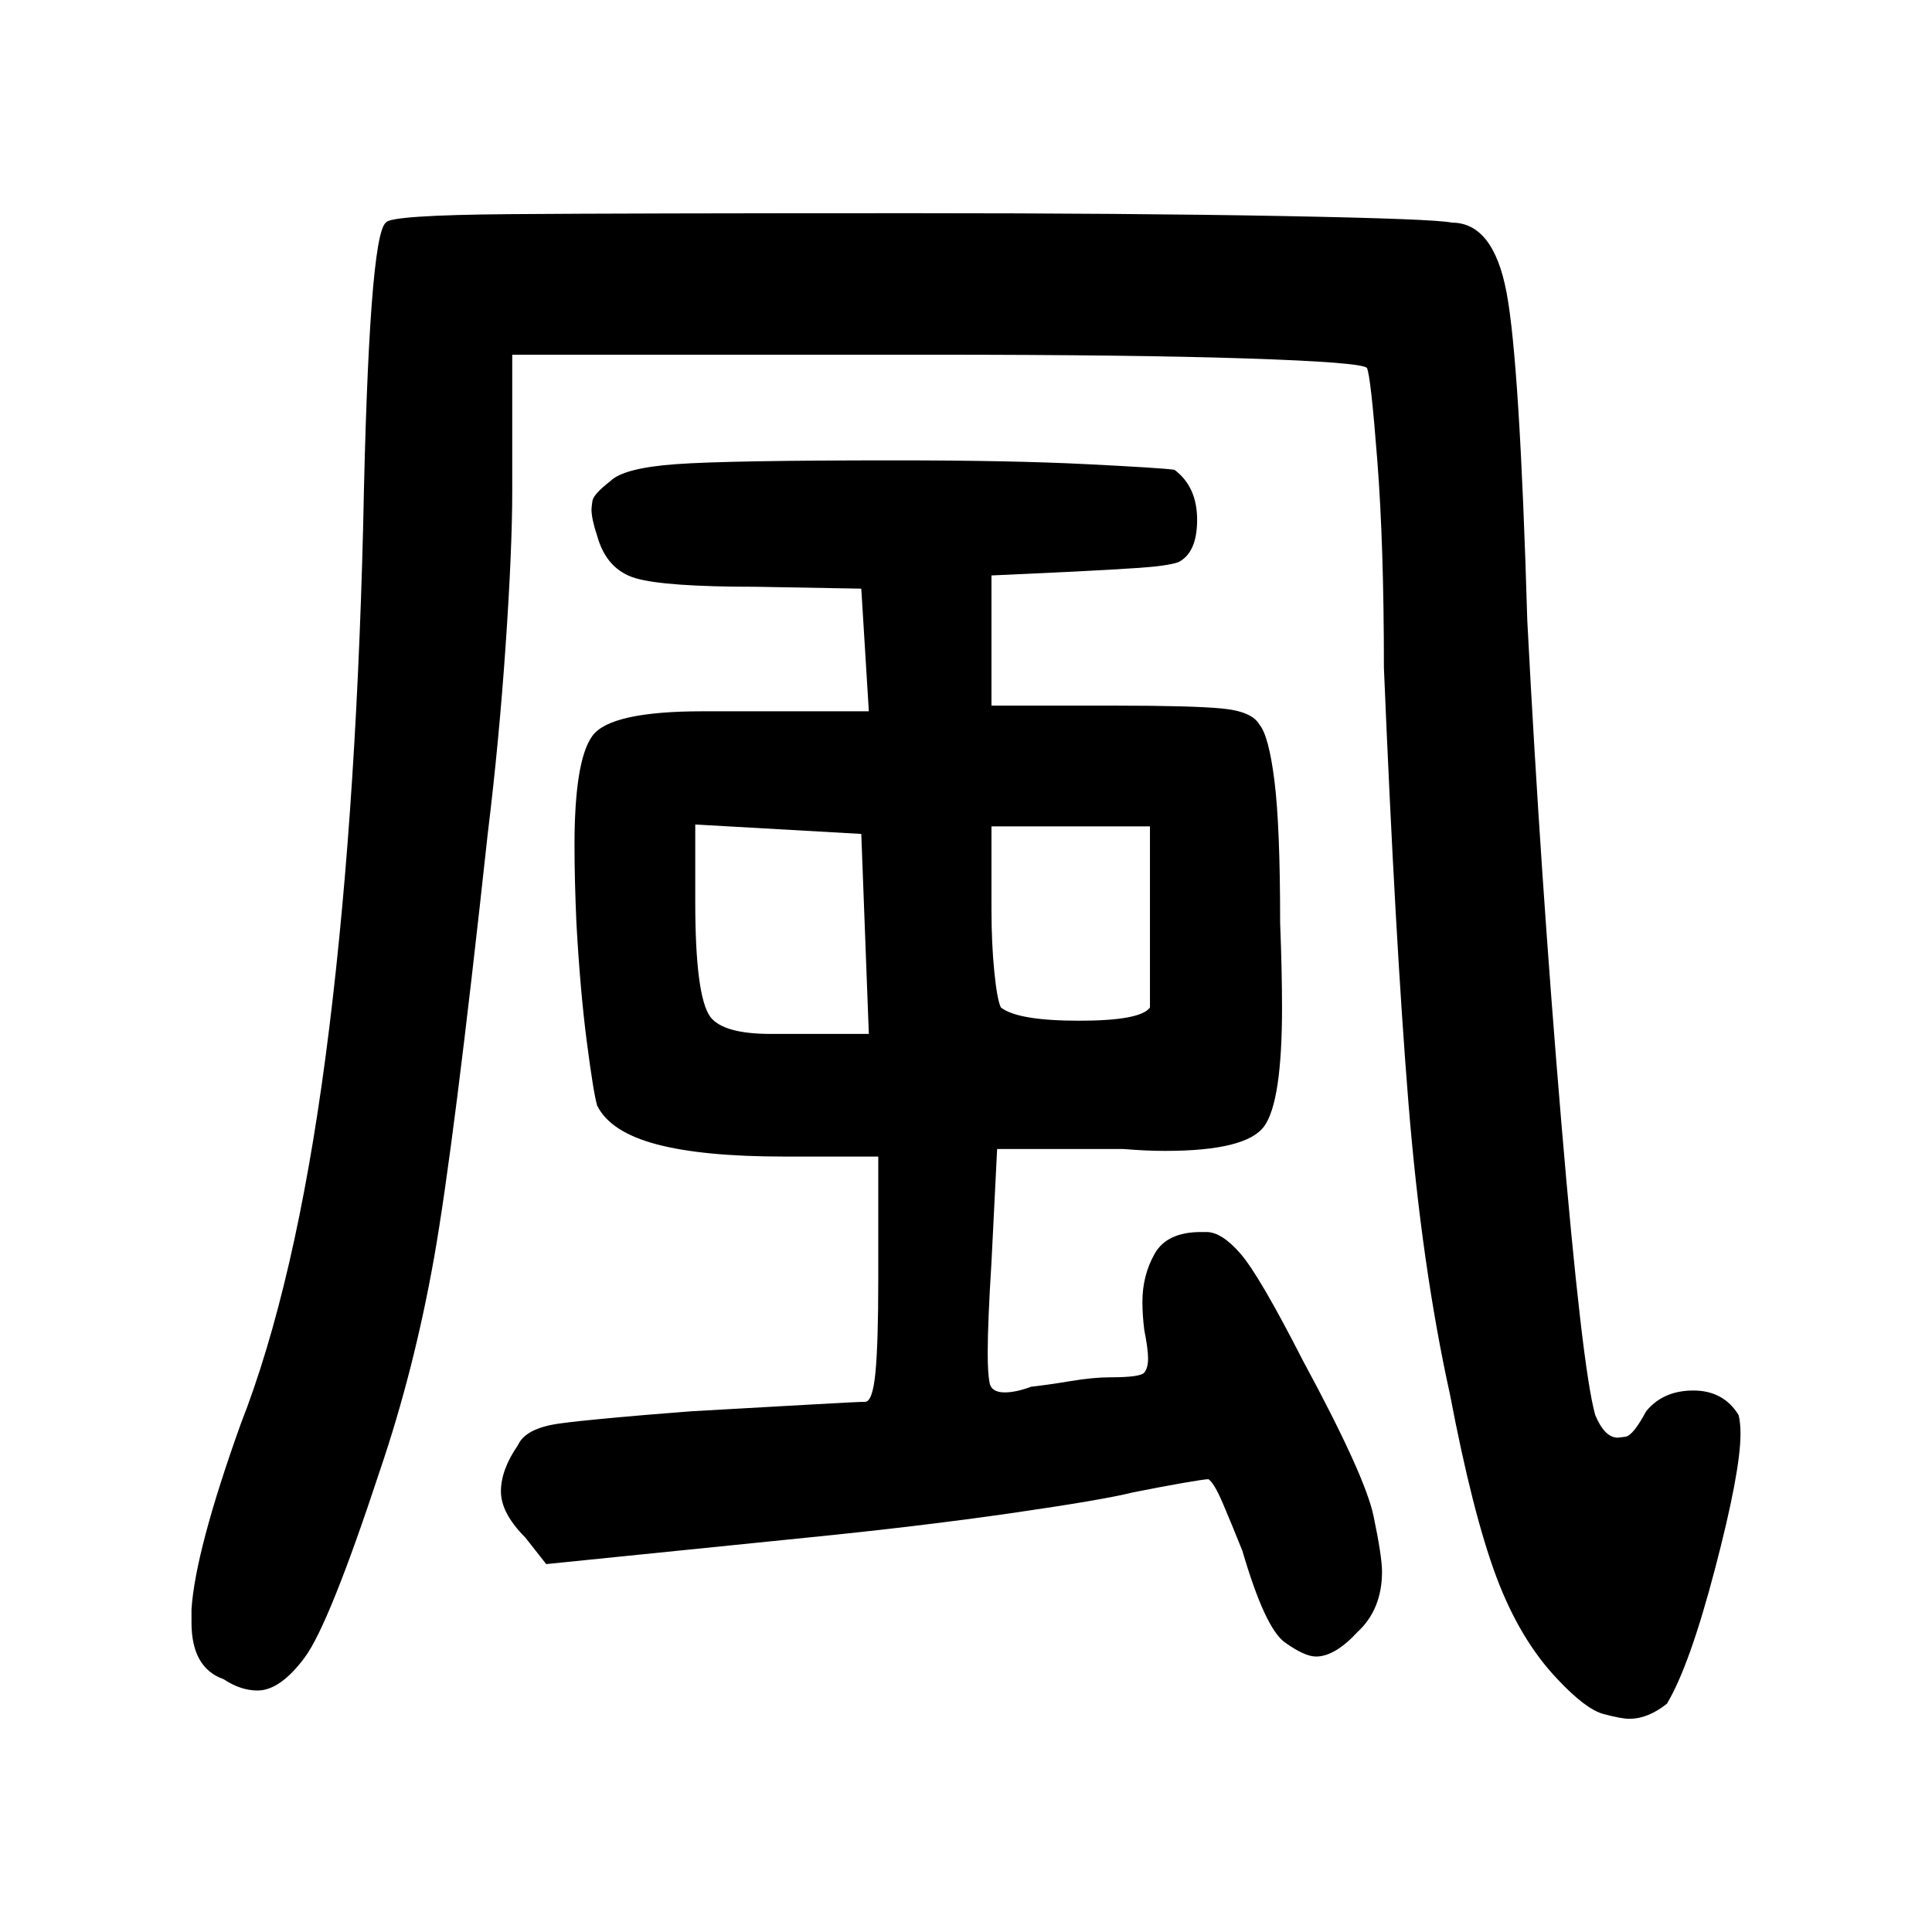 <?xml version="1.0" standalone="no"?>
<!DOCTYPE svg PUBLIC "-//W3C//DTD SVG 1.1//EN" "http://www.w3.org/Graphics/SVG/1.1/DTD/svg11.dtd" >
<svg xmlns="http://www.w3.org/2000/svg" xmlns:svg="http://www.w3.org/2000/svg" xmlns:xlink="http://www.w3.org/1999/xlink" viewBox="0 0 1024 1024"><path d="M101.5 853.0Q103.5 822.0 127.5 755.0Q156.5 681.0 172.5 560.5Q188.5 440.0 192.5 278.0Q195.5 125.0 204.5 118.0Q206.5 114.0 270.5 113.5Q334.5 113.0 483.5 113.0Q598.5 113.0 679.5 114.5Q760.5 116.0 769.5 118.0Q791.5 118.0 798.5 155.0Q805.5 192.0 809.5 329.0Q816.5 464.0 827.5 594.5Q838.5 725.0 845.5 750.0Q850.5 762.0 857.5 762.0Q857.5 762.0 861.5 761.5Q865.5 761.0 872.5 748.0Q881.5 737.0 897.5 737.0Q913.5 737.0 921.5 750.0Q922.5 754.0 922.5 760.0Q922.5 780.0 909.0 831.5Q895.5 883.0 883.5 903.0Q873.5 911.0 863.5 911.0Q859.5 911.0 850.0 908.5Q840.5 906.0 825.5 890.0Q805.5 869.0 793.0 835.5Q780.5 802.0 768.5 739.0Q753.5 671.0 746.5 584.5Q739.5 498.0 733.5 354.0Q733.5 289.0 730.0 244.0Q726.5 199.0 724.5 195.0Q721.5 192.0 661.0 190.0Q600.5 188.0 494.5 188.0H271.5V260.0Q271.5 291.0 268.0 342.0Q264.5 393.0 258.5 442.0Q240.5 608.0 230.0 667.0Q219.5 726.0 201.5 779.0Q174.5 861.0 161.5 878.5Q148.5 896.0 136.5 896.0Q127.5 896.0 118.5 890.0Q101.5 884.0 101.5 860.0Q101.5 857.0 101.5 853.0ZM274.5 766.0Q278.5 757.0 296.5 754.5Q314.5 752.0 366.5 748.0Q402.5 746.0 428.5 744.5Q454.5 743.0 458.5 743.0Q462.5 743.0 464.0 727.5Q465.5 712.0 465.5 678.0V613.0H415.5Q372.5 613.0 348.0 606.5Q323.5 600.0 316.5 586.0Q314.5 579.0 311.0 552.0Q307.5 525.0 305.5 489.0Q304.5 466.0 304.5 448.0Q304.5 403.0 314.0 390.0Q323.5 377.0 372.5 377.0Q381.5 377.0 391.5 377.0H460.5L456.5 312.0L400.5 311.0Q352.5 311.0 337.0 306.5Q321.5 302.0 316.5 284.0Q313.5 275.0 313.5 270.0Q313.5 269.0 314.0 265.5Q314.5 262.0 323.5 255.0Q330.5 248.0 358.5 246.0Q386.5 244.0 474.5 244.0Q535.5 244.0 575.5 246.0Q615.5 248.0 622.5 249.0Q634.5 258.0 634.5 275.5Q634.5 293.0 624.5 298.0Q618.5 300.0 603.5 301.0Q588.5 302.0 568.5 303.0L525.5 305.0V374.0H591.5Q631.5 374.0 647.5 375.5Q663.5 377.0 667.5 384.0Q672.5 390.0 675.5 414.0Q678.5 438.0 678.5 489.0Q679.5 515.0 679.5 534.0Q679.5 584.0 670.0 597.0Q660.5 610.0 617.5 610.0Q607.5 610.0 595.5 609.0H528.5L525.5 669.0Q523.5 701.0 523.5 717.0Q523.5 728.0 524.5 733.0Q525.5 738.0 532.5 738.0Q538.5 738.0 546.5 735.0Q555.5 734.0 567.5 732.0Q579.5 730.0 588.5 730.0Q604.5 730.0 606.5 727.5Q608.5 725.0 608.5 720.0Q608.5 715.0 606.5 705.0Q605.5 697.0 605.5 690.0Q605.5 676.0 612.0 664.5Q618.5 653.0 636.5 653.0Q637.5 653.0 639.5 653.0Q647.5 653.0 657.5 664.5Q667.5 676.0 690.5 721.0Q723.5 782.0 728.0 803.5Q732.5 825.0 732.5 833.0Q732.5 853.0 719.5 865.0Q707.5 878.0 697.5 878.0Q691.5 878.0 681.0 870.5Q670.5 863.0 658.5 822.0Q652.5 807.0 648.0 796.5Q643.5 786.0 640.5 784.0Q638.5 784.0 627.0 786.0Q615.5 788.0 600.5 791.0Q584.5 795.0 536.0 802.0Q487.5 809.0 427.5 815.0L289.5 829.0L278.5 815.0Q265.5 802.0 265.5 790.5Q265.5 779.0 274.5 766.0ZM376.5 539.0Q383.5 548.0 408.5 548.0Q413.5 548.0 418.5 548.0H460.5L456.5 442.0L368.5 437.0V478.0Q368.5 528.0 376.5 539.0ZM525.5 482.0Q525.5 500.0 527.0 515.0Q528.5 530.0 530.5 534.0Q539.5 541.0 572.0 541.0Q604.5 541.0 609.5 534.0V438.0H525.5Z" fill="black"></path></svg>